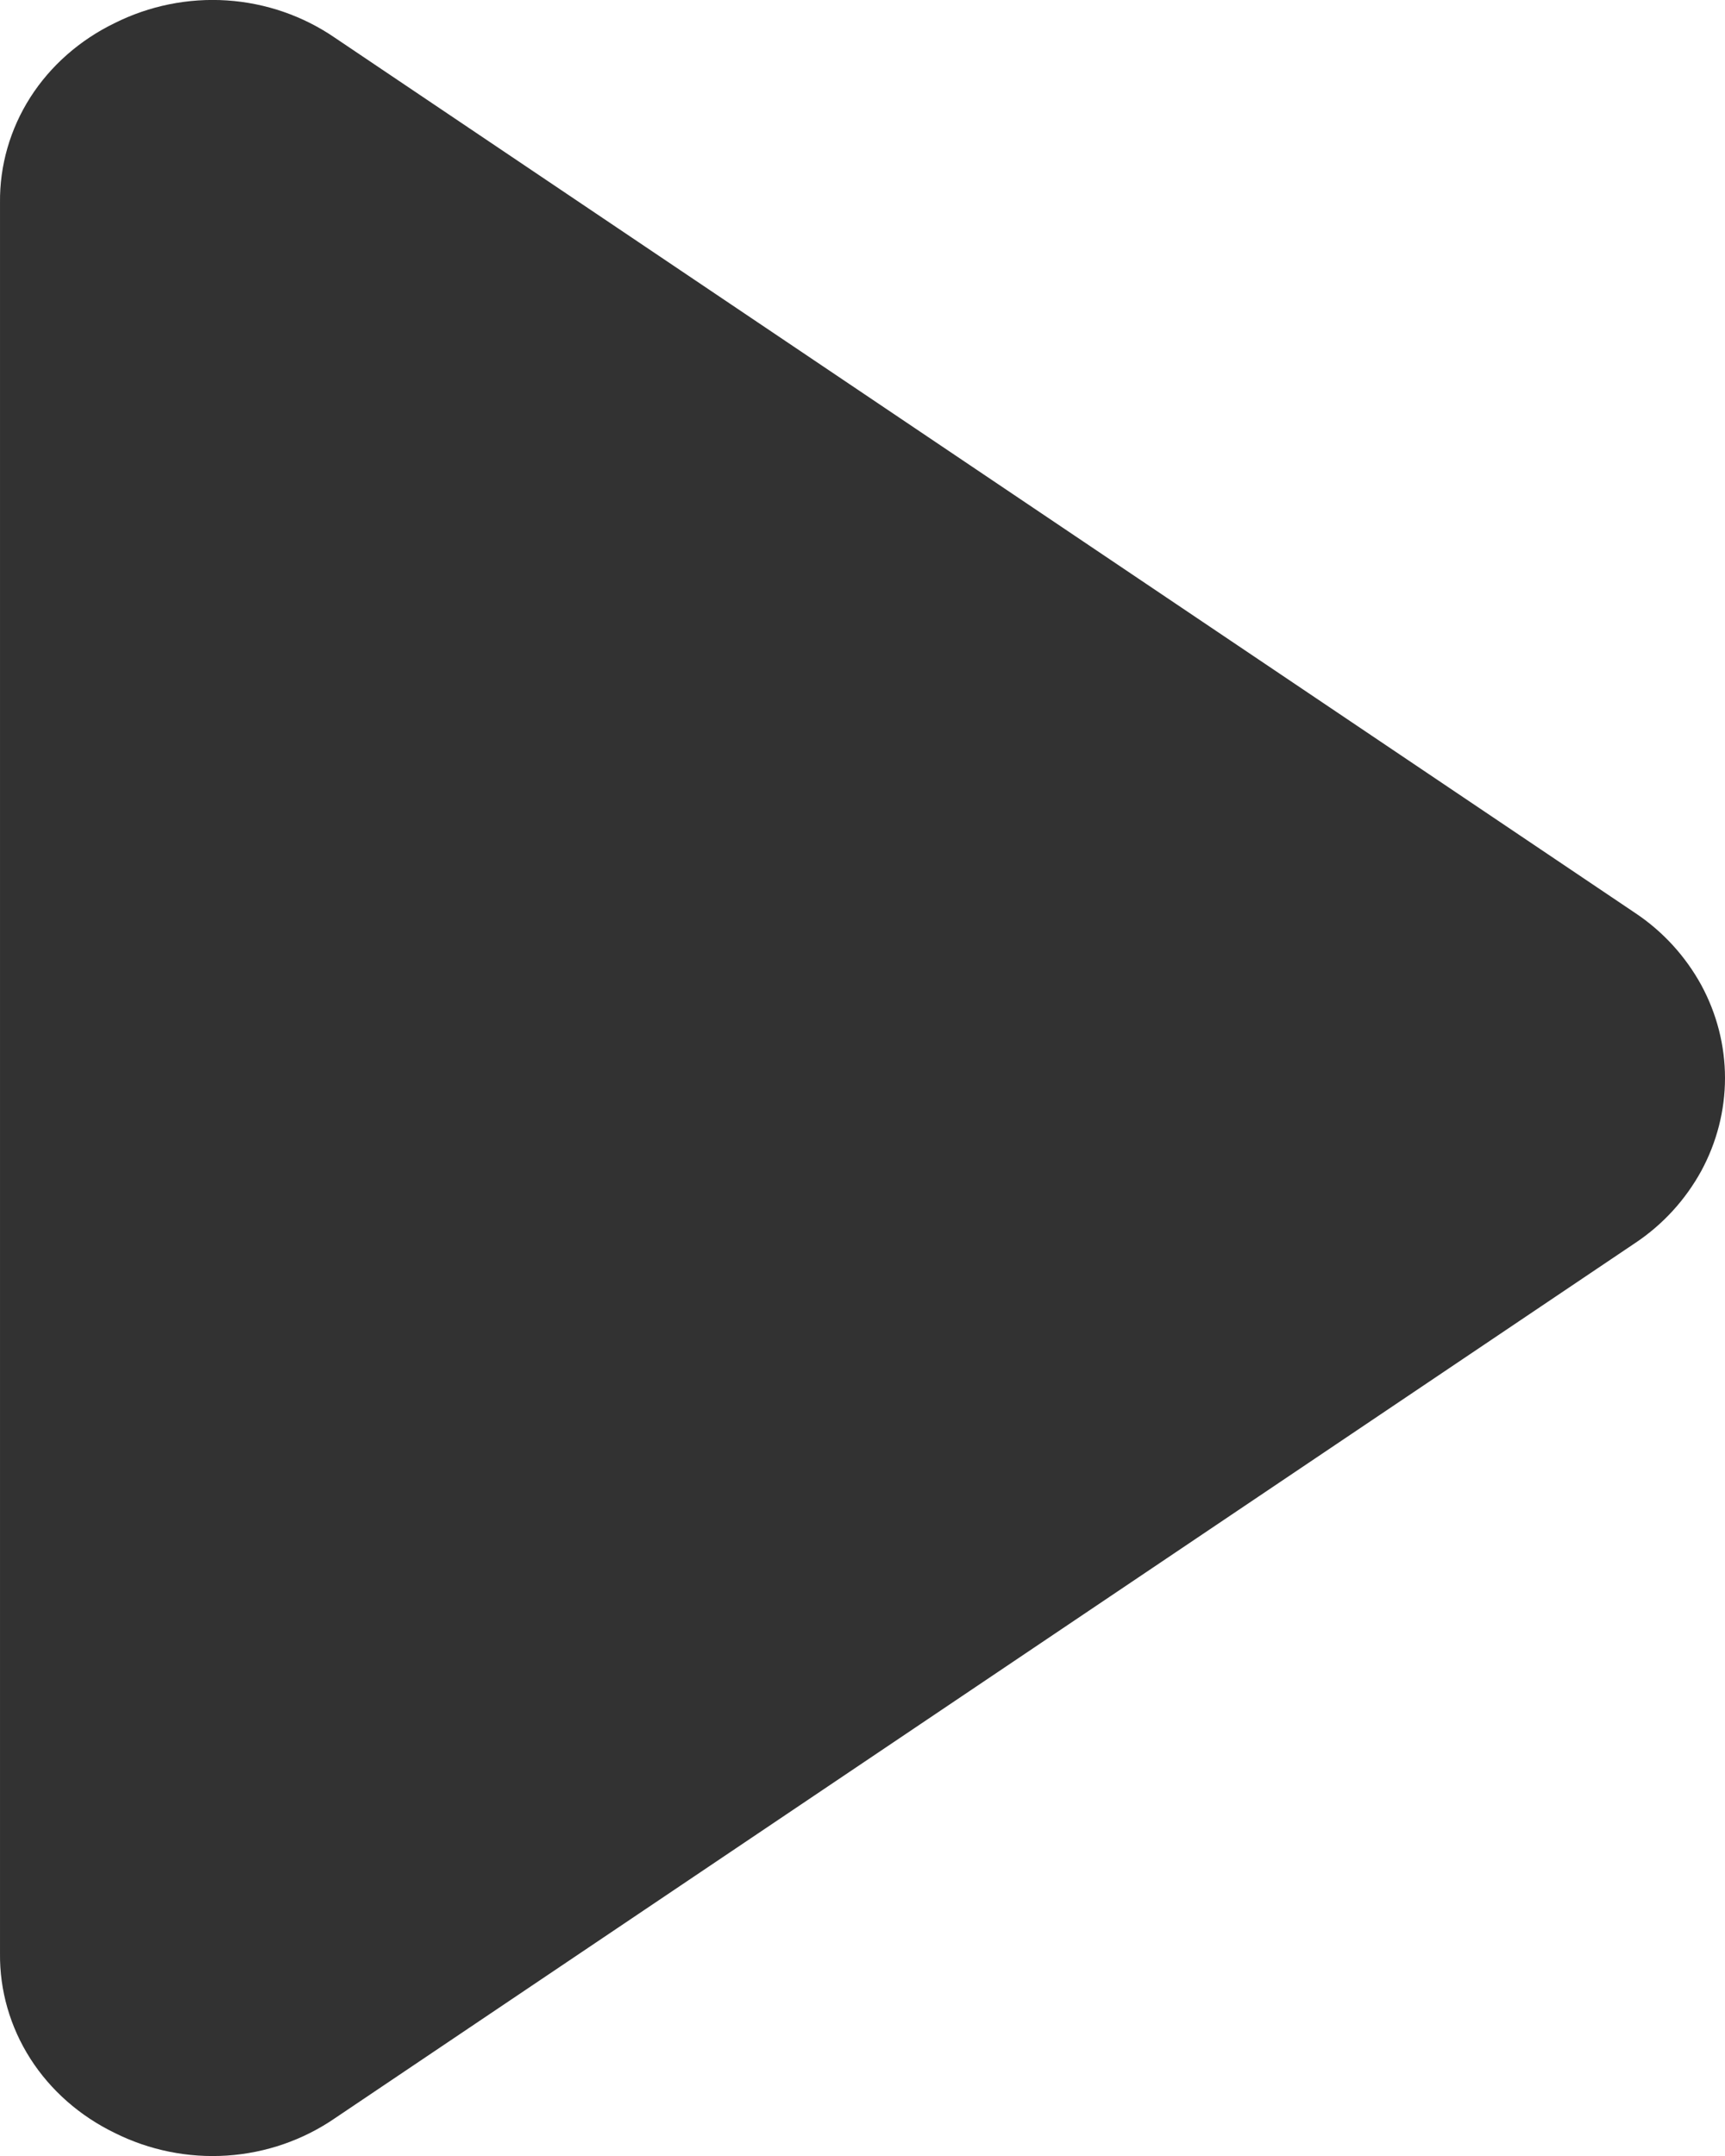 <svg width="8" height="10" viewBox="0 0 8 10" fill="none" xmlns="http://www.w3.org/2000/svg">
<path d="M1.553 0.175L7.584 4.235C7.713 4.321 7.817 4.436 7.89 4.569C7.962 4.702 8 4.85 8 5C8 5.15 7.962 5.298 7.89 5.431C7.817 5.564 7.713 5.679 7.584 5.765L1.553 9.825C1.406 9.926 1.233 9.986 1.053 9.998C0.872 10.01 0.692 9.973 0.532 9.893C0.371 9.815 0.235 9.696 0.141 9.549C0.047 9.402 -0.002 9.232 4.80996e-05 9.06L4.77446e-05 0.94C-0.002 0.768 0.047 0.598 0.141 0.451C0.235 0.304 0.371 0.185 0.532 0.107C0.692 0.027 0.872 -0.01 1.053 0.002C1.233 0.014 1.406 0.074 1.553 0.175Z" fill="#323232"/>
</svg>
